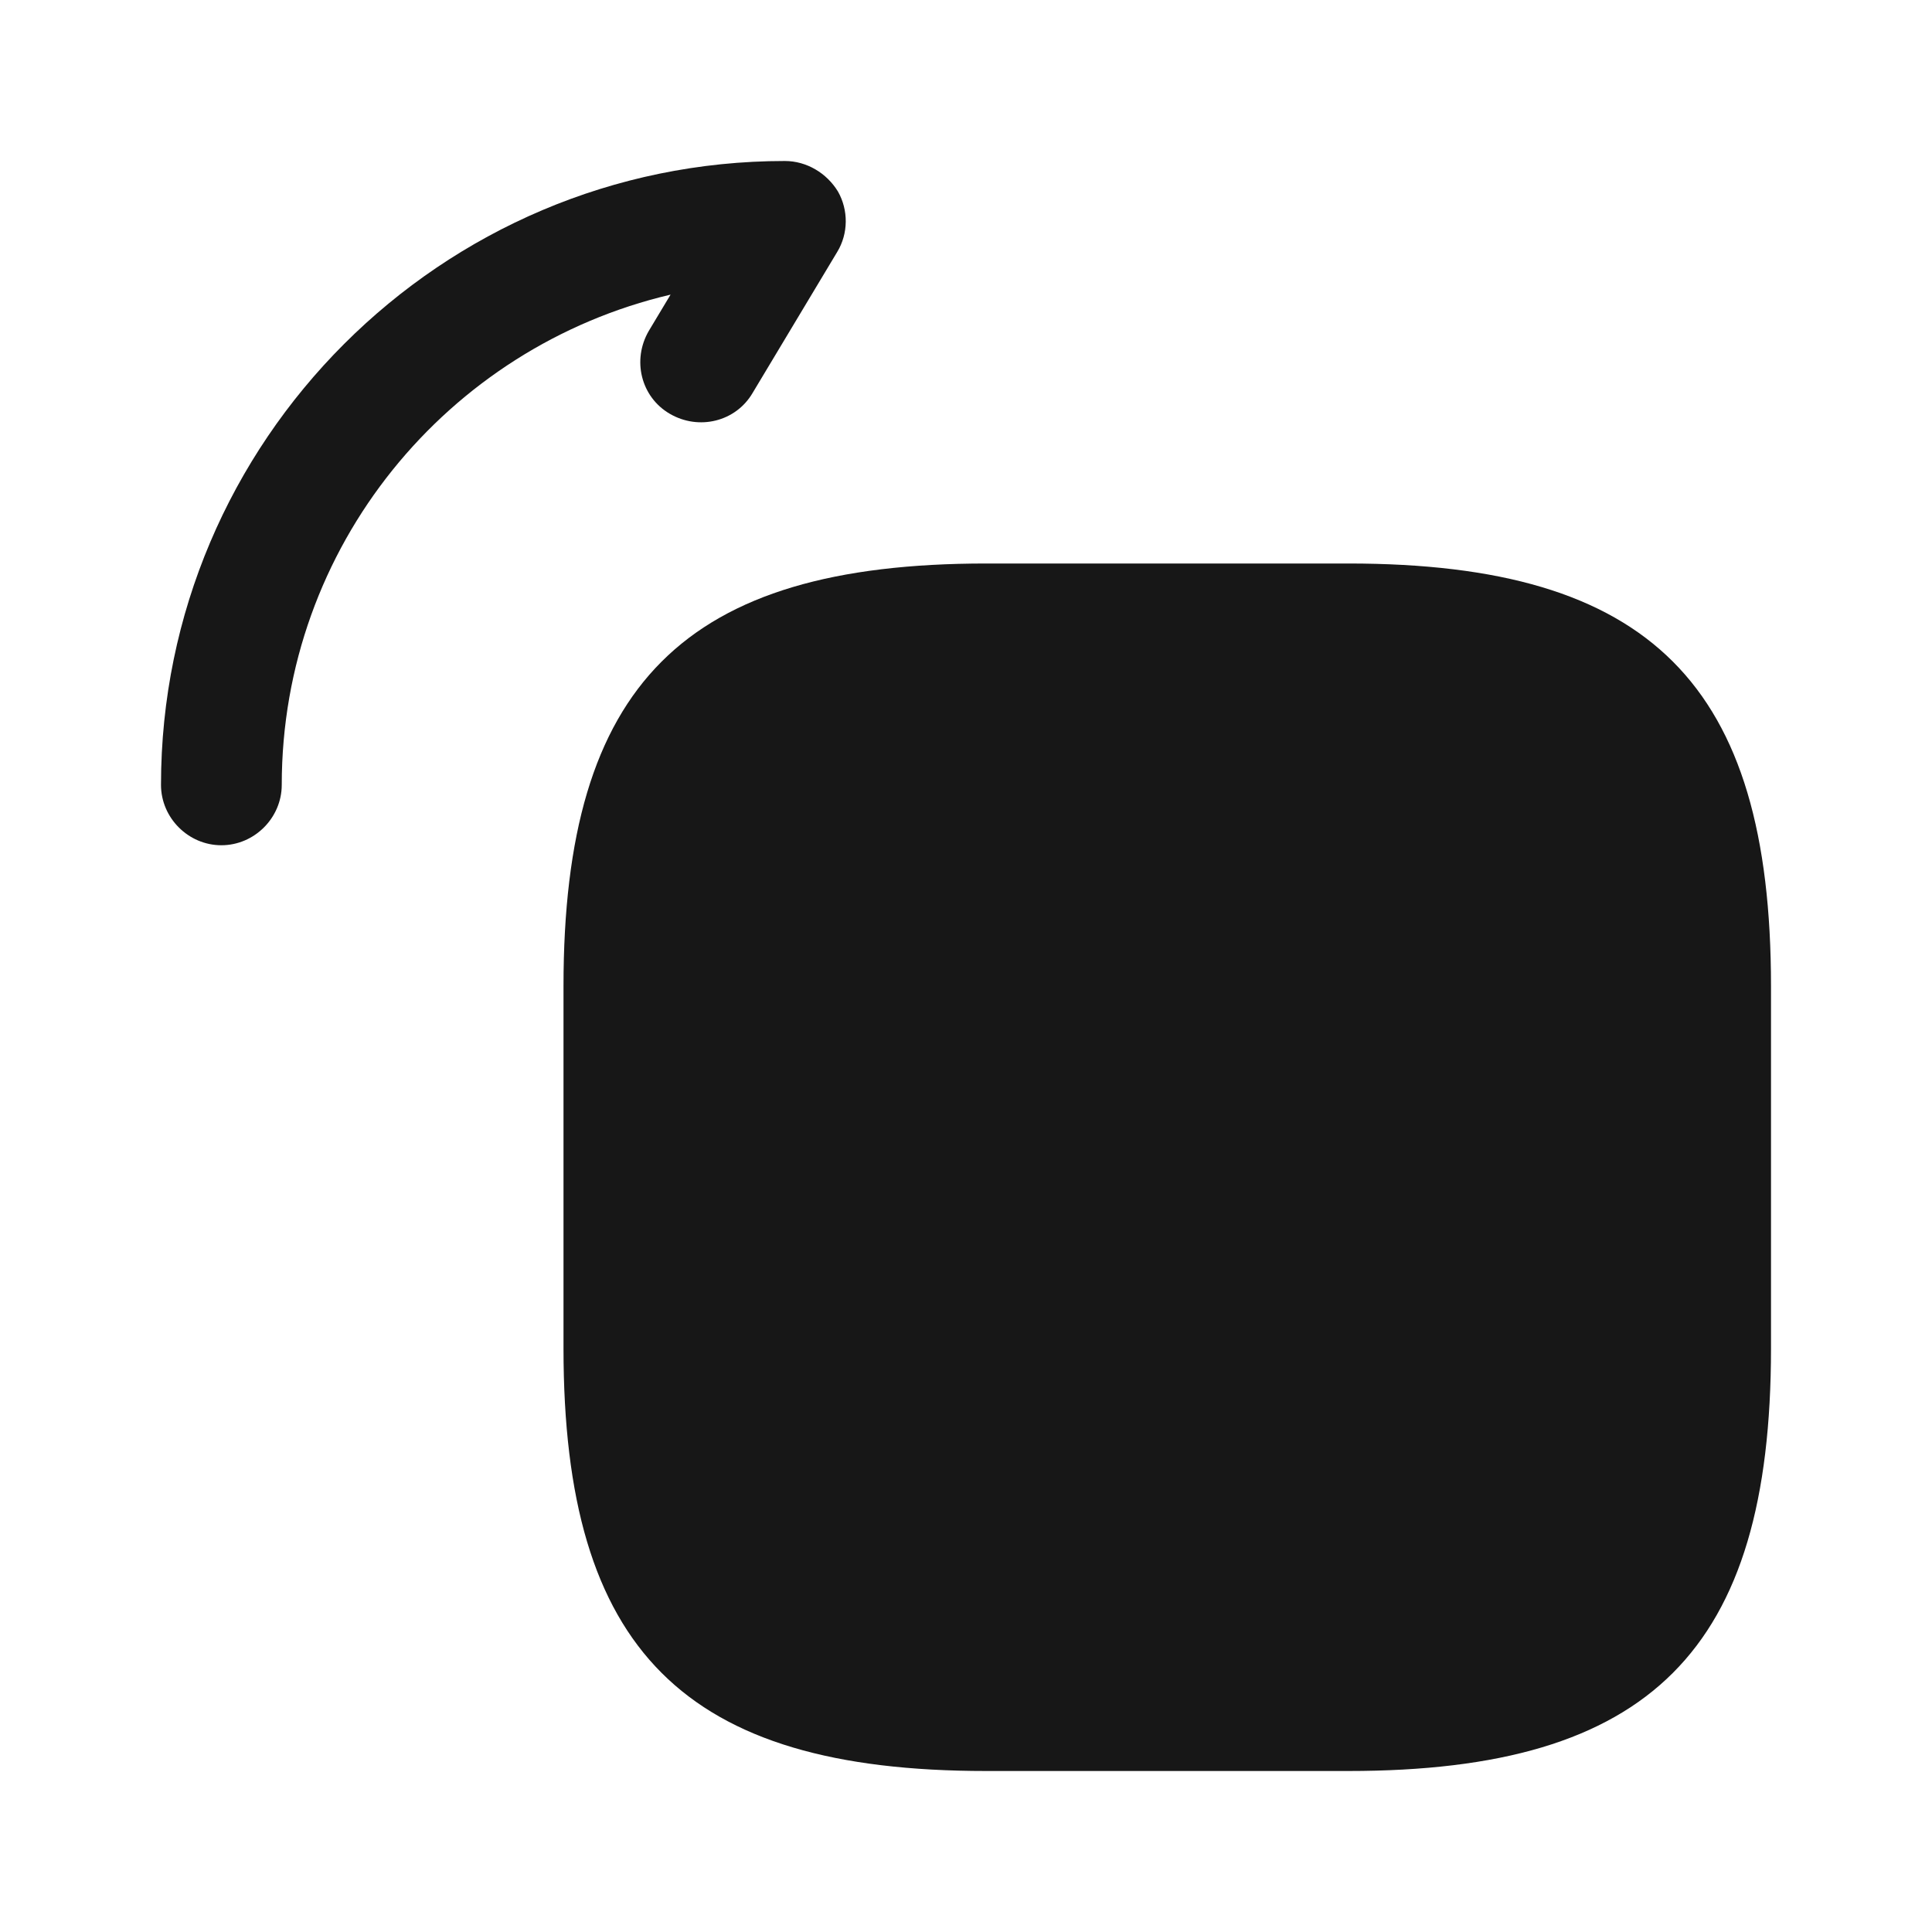 <svg width="24" height="24" viewBox="0 0 24 24" fill="none" xmlns="http://www.w3.org/2000/svg">
<path d="M16.75 22H12.25C8.5 22 7 20.5 7 16.75V12.25C7 8.5 8.5 7 12.25 7H16.75C20.5 7 22 8.5 22 12.25V16.75C22 20.5 20.5 22 16.75 22Z" fill="#171717"/>
<path d="M2.75 10.5C3.16 10.5 3.5 10.16 3.5 9.75C3.5 6.79 5.56 4.31 8.33 3.66L8.06 4.11C7.85 4.47 7.96 4.93 8.32 5.14C8.68 5.35 9.14 5.24 9.35 4.88L10.4 3.13C10.54 2.9 10.54 2.61 10.41 2.38C10.27 2.15 10.02 2 9.75 2C5.48 2 2 5.48 2 9.75C2 10.16 2.34 10.5 2.75 10.5Z" fill="#171717"/>
</svg>
